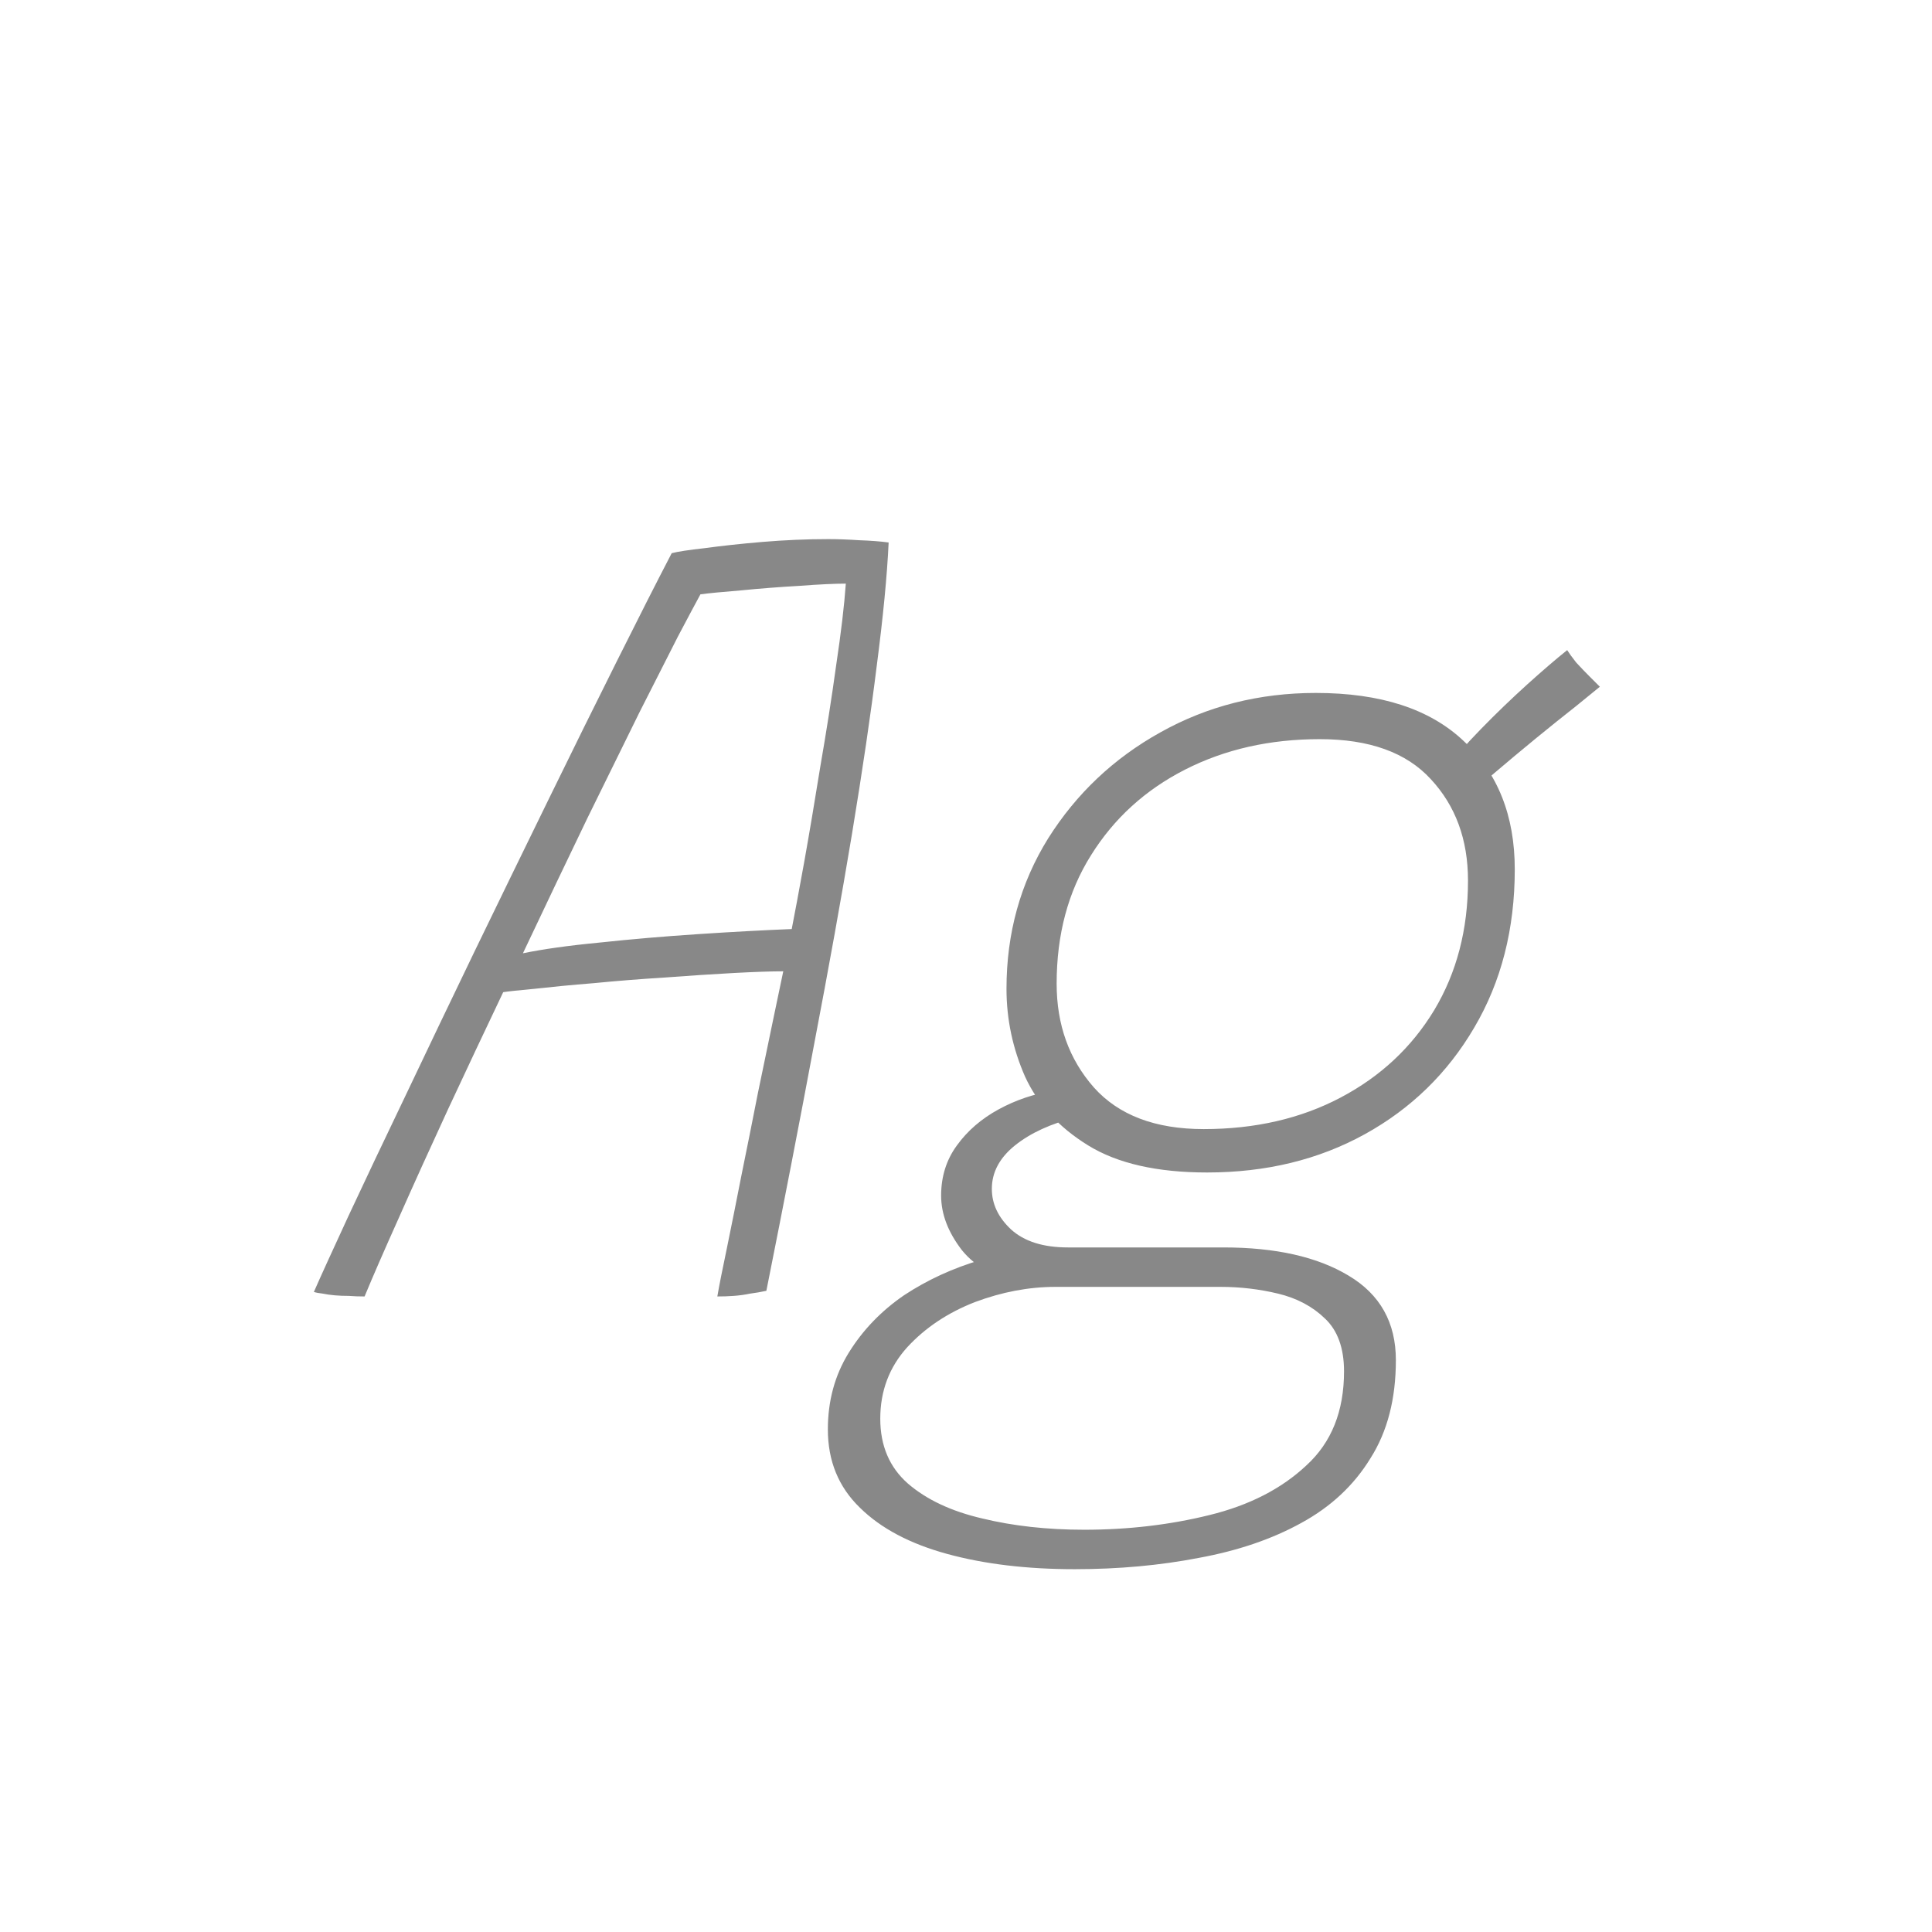 <svg width="24" height="24" viewBox="0 0 24 24" fill="none" xmlns="http://www.w3.org/2000/svg">
<path d="M4.529 16.105C4.463 16.105 4.398 16.103 4.333 16.098C4.272 16.098 4.214 16.096 4.158 16.091C4.102 16.086 4.053 16.079 4.011 16.07C3.964 16.065 3.927 16.058 3.899 16.049C3.987 15.848 4.13 15.536 4.326 15.111C4.526 14.682 4.762 14.185 5.033 13.62C5.303 13.051 5.59 12.451 5.894 11.821C6.202 11.186 6.507 10.559 6.811 9.938C7.114 9.317 7.399 8.741 7.665 8.209C7.931 7.677 8.157 7.231 8.344 6.872C8.414 6.853 8.551 6.832 8.757 6.809C8.962 6.781 9.2 6.755 9.471 6.732C9.746 6.709 10.019 6.697 10.29 6.697C10.411 6.697 10.539 6.702 10.675 6.711C10.815 6.716 10.936 6.725 11.039 6.739C11.02 7.15 10.971 7.658 10.892 8.265C10.817 8.872 10.714 9.569 10.584 10.358C10.453 11.147 10.296 12.017 10.114 12.969C9.937 13.916 9.739 14.938 9.52 16.035C9.454 16.049 9.387 16.061 9.317 16.07C9.251 16.084 9.184 16.093 9.114 16.098C9.048 16.103 8.981 16.105 8.911 16.105C8.934 15.97 8.974 15.769 9.03 15.503C9.086 15.232 9.146 14.929 9.212 14.593C9.282 14.252 9.349 13.914 9.415 13.578C9.485 13.242 9.548 12.939 9.604 12.668C9.66 12.397 9.702 12.197 9.73 12.066C9.58 12.066 9.375 12.073 9.114 12.087C8.852 12.101 8.568 12.12 8.26 12.143C7.956 12.162 7.662 12.185 7.378 12.213C7.093 12.236 6.848 12.26 6.643 12.283C6.437 12.302 6.307 12.316 6.251 12.325C6.022 12.806 5.793 13.291 5.565 13.781C5.341 14.266 5.138 14.714 4.956 15.125C4.774 15.531 4.631 15.858 4.529 16.105ZM6.496 11.842C6.743 11.791 7.06 11.746 7.448 11.709C7.84 11.667 8.248 11.632 8.673 11.604C9.097 11.576 9.485 11.555 9.835 11.541C9.872 11.354 9.923 11.079 9.989 10.715C10.054 10.351 10.121 9.952 10.191 9.518C10.266 9.084 10.332 8.666 10.387 8.265C10.448 7.859 10.488 7.521 10.507 7.25C10.371 7.25 10.178 7.259 9.926 7.278C9.678 7.292 9.438 7.311 9.205 7.334C8.971 7.353 8.803 7.369 8.701 7.383C8.645 7.486 8.551 7.661 8.421 7.908C8.295 8.155 8.136 8.468 7.945 8.846C7.758 9.224 7.541 9.665 7.294 10.169C7.051 10.673 6.785 11.231 6.496 11.842ZM14.995 14.565C14.374 14.565 13.882 14.453 13.518 14.229C13.154 14.005 12.893 13.72 12.734 13.375C12.58 13.025 12.503 12.661 12.503 12.283C12.503 11.592 12.676 10.969 13.021 10.414C13.371 9.859 13.835 9.42 14.414 9.098C14.998 8.771 15.642 8.608 16.346 8.608C17.149 8.608 17.76 8.806 18.18 9.203C18.605 9.6 18.817 10.132 18.817 10.799C18.817 11.541 18.649 12.197 18.313 12.766C17.982 13.331 17.529 13.772 16.955 14.089C16.381 14.406 15.728 14.565 14.995 14.565ZM13.35 19.493C12.758 19.493 12.23 19.43 11.768 19.304C11.306 19.178 10.944 18.987 10.683 18.73C10.417 18.473 10.284 18.149 10.284 17.757C10.284 17.402 10.37 17.085 10.543 16.805C10.716 16.525 10.944 16.287 11.229 16.091C11.518 15.9 11.838 15.753 12.188 15.65C12.543 15.547 12.902 15.496 13.266 15.496C13.556 15.496 13.882 15.496 14.246 15.496C14.61 15.496 14.928 15.496 15.198 15.496C15.847 15.496 16.365 15.613 16.752 15.846C17.144 16.079 17.34 16.429 17.34 16.896C17.34 17.377 17.235 17.783 17.025 18.114C16.82 18.45 16.533 18.718 16.164 18.919C15.8 19.12 15.376 19.264 14.89 19.353C14.409 19.446 13.896 19.493 13.35 19.493ZM13.469 19.003C14.015 19.003 14.533 18.942 15.023 18.821C15.518 18.7 15.919 18.494 16.227 18.205C16.54 17.92 16.696 17.531 16.696 17.036C16.696 16.747 16.617 16.527 16.458 16.378C16.304 16.229 16.11 16.126 15.877 16.07C15.644 16.014 15.406 15.986 15.163 15.986C14.809 15.986 14.461 15.986 14.12 15.986C13.78 15.986 13.444 15.986 13.112 15.986C12.781 15.986 12.447 16.049 12.111 16.175C11.775 16.306 11.495 16.492 11.271 16.735C11.047 16.982 10.935 17.279 10.935 17.624C10.935 17.96 11.05 18.228 11.278 18.429C11.511 18.63 11.819 18.774 12.202 18.863C12.585 18.956 13.007 19.003 13.469 19.003ZM12.748 15.937C12.393 15.886 12.127 15.75 11.95 15.531C11.777 15.307 11.691 15.081 11.691 14.852C11.691 14.614 11.757 14.406 11.887 14.229C12.018 14.047 12.191 13.898 12.405 13.781C12.62 13.664 12.848 13.587 13.091 13.55L13.371 13.879C13.054 13.958 12.8 14.075 12.608 14.229C12.417 14.383 12.321 14.563 12.321 14.768C12.321 14.955 12.4 15.123 12.559 15.272C12.723 15.421 12.958 15.496 13.266 15.496L12.748 15.937ZM14.953 14.026C15.592 14.026 16.16 13.895 16.654 13.634C17.149 13.373 17.536 13.011 17.816 12.549C18.096 12.082 18.236 11.546 18.236 10.939C18.236 10.43 18.082 10.01 17.774 9.679C17.471 9.348 17.011 9.182 16.395 9.182C15.774 9.182 15.217 9.308 14.722 9.56C14.227 9.812 13.838 10.167 13.553 10.624C13.268 11.077 13.126 11.609 13.126 12.22C13.126 12.729 13.28 13.158 13.588 13.508C13.896 13.853 14.351 14.026 14.953 14.026ZM18.229 9.896L17.907 9.616C18.047 9.434 18.21 9.247 18.397 9.056C18.588 8.86 18.78 8.676 18.971 8.503C19.163 8.33 19.328 8.188 19.468 8.076C19.491 8.113 19.529 8.165 19.58 8.23C19.636 8.291 19.692 8.349 19.748 8.405C19.804 8.461 19.846 8.503 19.874 8.531C19.823 8.573 19.723 8.655 19.573 8.776C19.424 8.893 19.258 9.026 19.076 9.175C18.894 9.324 18.724 9.467 18.565 9.602C18.411 9.733 18.299 9.831 18.229 9.896Z" fill="#888888"/>
</svg>
